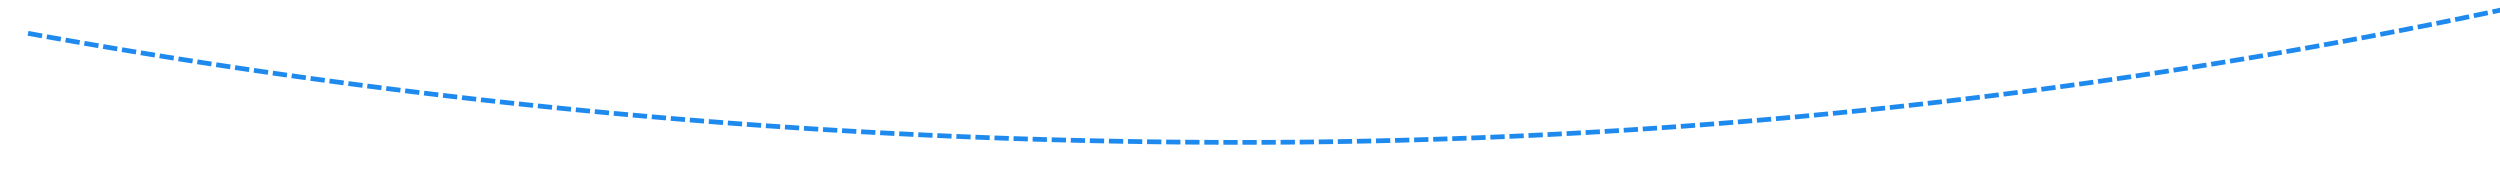 ﻿<?xml version="1.0" encoding="utf-8"?>
<svg version="1.1" xmlns:xlink="http://www.w3.org/1999/xlink" width="524px" height="36px" viewBox="530 840  524 36" xmlns="http://www.w3.org/2000/svg">
  <g transform="matrix(0.974 -0.225 0.225 0.974 -172.709 200.152 )">
    <path d="M 551.632 792.29  C 550.712 791.9  549.792 791.508  548.873 791.116  L 548.48 792.035  C 549.4 792.428  550.321 792.82  551.242 793.211  L 551.632 792.29  Z M 555.315 793.847  C 554.394 793.459  553.473 793.07  552.553 792.68  L 552.163 793.601  C 553.084 793.991  554.005 794.381  554.927 794.769  L 555.315 793.847  Z M 559.003 795.394  C 558.08 795.008  557.158 794.622  556.237 794.235  L 555.849 795.157  C 556.772 795.544  557.694 795.931  558.617 796.316  L 559.003 795.394  Z M 562.694 796.93  C 561.771 796.547  560.848 796.163  559.925 795.779  L 559.54 796.702  C 560.464 797.087  561.387 797.471  562.312 797.854  L 562.694 796.93  Z M 566.39 798.456  C 565.466 798.076  564.542 797.695  563.618 797.312  L 563.236 798.236  C 564.16 798.619  565.085 799  566.01 799.381  L 566.39 798.456  Z M 570.091 799.971  C 569.165 799.594  568.24 799.215  567.315 798.836  L 566.935 799.761  C 567.861 800.141  568.787 800.52  569.713 800.897  L 570.091 799.971  Z M 573.795 801.477  C 572.869 801.102  571.942 800.726  571.016 800.349  L 570.639 801.275  C 571.566 801.652  572.493 802.028  573.42 802.404  L 573.795 801.477  Z M 577.504 802.971  C 576.576 802.599  575.649 802.226  574.722 801.851  L 574.347 802.779  C 575.275 803.153  576.203 803.527  577.131 803.899  L 577.504 802.971  Z M 581.217 804.456  C 580.288 804.086  579.36 803.715  578.432 803.344  L 578.06 804.272  C 578.988 804.644  579.917 805.015  580.847 805.385  L 581.217 804.456  Z M 584.934 805.93  C 584.004 805.563  583.075 805.194  582.146 804.825  L 581.776 805.755  C 582.706 806.124  583.636 806.492  584.566 806.86  L 584.934 805.93  Z M 588.655 807.393  C 587.724 807.029  586.794 806.663  585.864 806.297  L 585.497 807.227  C 586.428 807.594  587.359 807.96  588.29 808.324  L 588.655 807.393  Z M 592.38 808.846  C 591.448 808.484  590.517 808.122  589.586 807.758  L 589.222 808.689  C 590.153 809.053  591.086 809.416  592.018 809.779  L 592.38 808.846  Z M 596.109 810.289  C 595.177 809.93  594.244 809.569  593.312 809.208  L 592.951 810.141  C 593.883 810.502  594.816 810.863  595.75 811.222  L 596.109 810.289  Z M 599.843 811.721  C 598.909 811.365  597.975 811.007  597.042 810.648  L 596.683 811.582  C 597.617 811.941  598.551 812.299  599.486 812.655  L 599.843 811.721  Z M 603.58 813.143  C 602.645 812.789  601.711 812.434  600.777 812.078  L 600.42 813.012  C 601.355 813.369  602.29 813.724  603.226 814.078  L 603.58 813.143  Z M 607.321 814.554  C 606.385 814.203  605.45 813.85  604.515 813.497  L 604.161 814.432  C 605.097 814.786  606.033 815.139  606.97 815.49  L 607.321 814.554  Z M 611.066 815.955  C 610.13 815.606  609.193 815.256  608.257 814.906  L 607.906 815.842  C 608.843 816.193  609.78 816.543  610.717 816.892  L 611.066 815.955  Z M 614.816 817.345  C 613.878 816.999  612.94 816.652  612.003 816.304  L 611.655 817.241  C 612.593 817.59  613.531 817.937  614.469 818.283  L 614.816 817.345  Z M 618.569 818.725  C 617.63 818.382  616.691 818.037  615.753 817.691  L 615.408 818.63  C 616.346 818.975  617.285 819.32  618.225 819.664  L 618.569 818.725  Z M 622.325 820.094  C 621.386 819.753  620.446 819.411  619.507 819.068  L 619.164 820.008  C 620.104 820.351  621.044 820.693  621.984 821.034  L 622.325 820.094  Z M 626.086 821.453  C 625.145 821.115  624.205 820.775  623.265 820.435  L 622.925 821.375  C 623.865 821.716  624.806 822.055  625.748 822.394  L 626.086 821.453  Z M 629.851 822.801  C 628.909 822.465  627.968 822.129  627.027 821.791  L 626.689 822.732  C 627.631 823.07  628.573 823.407  629.515 823.743  L 629.851 822.801  Z M 633.619 824.139  C 632.676 823.806  631.734 823.472  630.792 823.137  L 630.457 824.079  C 631.4 824.414  632.342 824.748  633.286 825.082  L 633.619 824.139  Z M 637.391 825.466  C 636.447 825.135  635.504 824.804  634.561 824.472  L 634.229 825.415  C 635.172 825.747  636.116 826.079  637.06 826.41  L 637.391 825.466  Z M 641.166 826.782  C 640.222 826.454  639.278 826.126  638.334 825.796  L 638.005 826.74  C 638.949 827.07  639.894 827.399  640.839 827.727  L 641.166 826.782  Z M 644.946 828.088  C 644.001 827.763  643.056 827.437  642.111 827.11  L 641.784 828.055  C 642.729 828.382  643.675 828.708  644.621 829.034  L 644.946 828.088  Z M 648.729 829.383  C 647.783 829.061  646.837 828.737  645.891 828.413  L 645.567 829.359  C 646.513 829.683  647.459 830.007  648.406 830.33  L 648.729 829.383  Z M 652.515 830.668  C 651.568 830.348  650.622 830.027  649.675 829.706  L 649.353 830.652  C 650.3 830.974  651.248 831.295  652.196 831.615  L 652.515 830.668  Z M 656.306 831.942  C 655.358 831.625  654.41 831.307  653.463 830.988  L 653.143 831.935  C 654.091 832.255  655.04 832.573  655.988 832.89  L 656.306 831.942  Z M 660.099 833.205  C 659.151 832.891  658.202 832.575  657.254 832.259  L 656.937 833.207  C 657.886 833.524  658.835 833.84  659.785 834.155  L 660.099 833.205  Z M 663.897 834.458  C 662.947 834.146  661.998 833.834  661.048 833.52  L 660.734 834.469  C 661.684 834.783  662.634 835.096  663.585 835.408  L 663.897 834.458  Z M 667.697 835.7  C 666.747 835.391  665.797 835.081  664.847 834.77  L 664.535 835.72  C 665.486 836.032  666.437 836.342  667.388 836.651  L 667.697 835.7  Z M 671.502 836.932  C 670.55 836.625  669.599 836.318  668.648 836.009  L 668.34 836.96  C 669.291 837.269  670.243 837.577  671.195 837.884  L 671.502 836.932  Z M 675.309 838.153  C 674.357 837.849  673.405 837.544  672.453 837.238  L 672.147 838.19  C 673.1 838.496  674.052 838.801  675.005 839.105  L 675.309 838.153  Z M 679.12 839.363  C 678.167 839.062  677.214 838.759  676.262 838.456  L 675.959 839.409  C 676.912 839.712  677.865 840.015  678.819 840.316  L 679.12 839.363  Z M 682.935 840.562  C 681.981 840.264  681.027 839.964  680.074 839.664  L 679.773 840.617  C 680.727 840.918  681.682 841.218  682.636 841.517  L 682.935 840.562  Z M 686.753 841.751  C 685.798 841.455  684.843 841.158  683.889 840.86  L 683.591 841.815  C 684.546 842.113  685.501 842.41  686.457 842.706  L 686.753 841.751  Z M 690.574 842.929  C 689.618 842.636  688.663 842.342  687.708 842.046  L 687.412 843.002  C 688.368 843.297  689.324 843.592  690.281 843.885  L 690.574 842.929  Z M 694.398 844.096  C 693.442 843.806  692.486 843.514  691.53 843.222  L 691.237 844.178  C 692.194 844.471  693.151 844.762  694.108 845.053  L 694.398 844.096  Z M 698.226 845.253  C 697.269 844.965  696.312 844.676  695.355 844.386  L 695.065 845.343  C 696.022 845.633  696.98 845.923  697.938 846.211  L 698.226 845.253  Z M 702.057 846.399  C 701.099 846.114  700.141 845.827  699.183 845.54  L 698.896 846.498  C 699.854 846.786  700.813 847.072  701.772 847.357  L 702.057 846.399  Z M 705.891 847.534  C 704.932 847.251  703.973 846.968  703.015 846.684  L 702.731 847.642  C 703.69 847.927  704.649 848.21  705.608 848.493  L 705.891 847.534  Z M 709.728 848.658  C 708.769 848.378  707.809 848.098  706.85 847.816  L 706.568 848.775  C 707.528 849.057  708.488 849.338  709.448 849.618  L 709.728 848.658  Z M 713.569 849.772  C 712.608 849.495  711.648 849.217  710.688 848.938  L 710.409 849.898  C 711.369 850.177  712.33 850.455  713.291 850.733  L 713.569 849.772  Z M 717.412 850.875  C 716.451 850.6  715.49 850.325  714.529 850.049  L 714.253 851.01  C 715.214 851.286  716.176 851.562  717.138 851.836  L 717.412 850.875  Z M 721.259 851.967  C 720.297 851.695  719.335 851.422  718.374 851.149  L 718.1 852.11  C 719.062 852.384  720.024 852.657  720.987 852.929  L 721.259 851.967  Z M 725.108 853.048  C 724.146 852.779  723.183 852.509  722.221 852.238  L 721.95 853.201  C 722.913 853.472  723.876 853.742  724.839 854.011  L 725.108 853.048  Z M 728.961 854.118  C 727.997 853.852  727.034 853.585  726.071 853.317  L 725.803 854.28  C 726.766 854.548  727.73 854.816  728.695 855.082  L 728.961 854.118  Z M 732.817 855.178  C 731.852 854.915  730.888 854.65  729.925 854.384  L 729.659 855.348  C 730.623 855.614  731.588 855.879  732.553 856.143  L 732.817 855.178  Z M 736.675 856.227  C 735.71 855.966  734.745 855.704  733.781 855.441  L 733.518 856.406  C 734.483 856.669  735.449 856.931  736.414 857.192  L 736.675 856.227  Z M 740.537 857.265  C 739.571 857.007  738.605 856.748  737.64 856.488  L 737.38 857.453  C 738.346 857.713  739.312 857.973  740.278 858.231  L 740.537 857.265  Z M 744.401 858.292  C 743.435 858.037  742.468 857.78  741.503 857.523  L 741.245 858.489  C 742.212 858.747  743.178 859.003  744.146 859.259  L 744.401 858.292  Z M 748.268 859.309  C 747.301 859.056  746.334 858.802  745.368 858.547  L 745.113 859.514  C 746.08 859.769  747.048 860.023  748.016 860.276  L 748.268 859.309  Z M 752.138 860.314  C 751.171 860.064  750.203 859.813  749.236 859.561  L 748.983 860.529  C 749.952 860.781  750.92 861.032  751.888 861.282  L 752.138 860.314  Z M 756.011 861.309  C 755.043 861.062  754.074 860.813  753.106 860.564  L 752.857 861.532  C 753.826 861.782  754.795 862.03  755.764 862.278  L 756.011 861.309  Z M 759.887 862.293  C 758.918 862.048  757.949 861.803  756.98 861.556  L 756.733 862.525  C 757.703 862.772  758.672 863.018  759.642 863.262  L 759.887 862.293  Z M 763.765 863.266  C 762.796 863.024  761.826 862.781  760.856 862.537  L 760.612 863.507  C 761.583 863.751  762.553 863.994  763.523 864.236  L 763.765 863.266  Z M 767.647 864.228  C 766.676 863.989  765.706 863.748  764.735 863.507  L 764.494 864.478  C 765.465 864.719  766.436 864.959  767.407 865.199  L 767.647 864.228  Z M 771.53 865.179  C 770.559 864.943  769.588 864.705  768.617 864.467  L 768.379 865.438  C 769.35 865.676  770.322 865.914  771.294 866.151  L 771.53 865.179  Z M 775.417 866.119  C 774.445 865.886  773.473 865.651  772.502 865.415  L 772.266 866.387  C 773.238 866.623  774.21 866.858  775.183 867.092  L 775.417 866.119  Z M 779.306 867.049  C 778.333 866.818  777.361 866.586  776.389 866.353  L 776.156 867.325  C 777.129 867.558  778.102 867.791  779.075 868.022  L 779.306 867.049  Z M 783.198 867.967  C 782.224 867.739  781.251 867.51  780.279 867.279  L 780.048 868.253  C 781.022 868.483  781.995 868.712  782.969 868.941  L 783.198 867.967  Z M 787.092 868.875  C 786.118 868.649  785.144 868.423  784.171 868.195  L 783.943 869.169  C 784.917 869.397  785.892 869.623  786.866 869.849  L 787.092 868.875  Z M 790.989 869.772  C 790.014 869.549  789.04 869.325  788.066 869.1  L 787.841 870.074  C 788.816 870.3  789.791 870.523  790.766 870.746  L 790.989 869.772  Z M 794.888 870.657  C 794.637 870.6  794.386 870.544  794.135 870.487  C 793.411 870.323  792.687 870.159  791.963 869.994  L 791.741 870.969  C 792.465 871.134  793.19 871.299  793.915 871.463  C 794.166 871.519  794.417 871.576  794.668 871.632  L 794.888 870.657  Z M 798.79 871.528  C 797.814 871.311  796.838 871.094  795.863 870.876  L 795.644 871.851  C 796.621 872.07  797.597 872.288  798.574 872.504  L 798.79 871.528  Z M 802.695 872.386  C 801.719 872.173  800.742 871.959  799.766 871.744  L 799.551 872.72  C 800.527 872.936  801.505 873.15  802.482 873.363  L 802.695 872.386  Z M 806.603 873.233  C 805.626 873.023  804.649 872.812  803.672 872.599  L 803.459 873.576  C 804.437 873.789  805.415 874  806.393 874.21  L 806.603 873.233  Z M 810.513 874.067  C 809.535 873.86  808.558 873.652  807.58 873.443  L 807.371 874.42  C 808.349 874.63  809.328 874.838  810.306 875.045  L 810.513 874.067  Z M 814.426 874.889  C 813.448 874.685  812.47 874.48  811.491 874.274  L 811.285 875.252  C 812.264 875.458  813.243 875.664  814.222 875.868  L 814.426 874.889  Z M 818.342 875.698  C 817.363 875.498  816.384 875.296  815.405 875.092  L 815.202 876.072  C 816.181 876.275  817.161 876.477  818.141 876.678  L 818.342 875.698  Z M 822.26 876.496  C 821.28 876.298  820.301 876.099  819.321 875.899  L 819.121 876.879  C 820.101 877.079  821.082 877.278  822.062 877.476  L 822.26 876.496  Z M 826.181 877.281  C 825.2 877.086  824.22 876.89  823.24 876.693  L 823.043 877.673  C 824.024 877.871  825.005 878.067  825.986 878.261  L 826.181 877.281  Z M 830.104 878.053  C 829.123 877.862  828.142 877.669  827.161 877.475  L 826.967 878.456  C 827.949 878.65  828.93 878.843  829.912 879.035  L 830.104 878.053  Z M 834.029 878.813  C 833.048 878.625  832.066 878.435  831.085 878.244  L 830.894 879.226  C 831.876 879.417  832.858 879.607  833.841 879.796  L 834.029 878.813  Z M 837.957 879.561  C 836.975 879.376  835.993 879.189  835.011 879.002  L 834.823 879.984  C 835.806 880.172  836.789 880.358  837.772 880.544  L 837.957 879.561  Z M 841.887 880.297  C 840.905 880.115  839.922 879.931  838.94 879.746  L 838.755 880.729  C 839.738 880.914  840.721 881.098  841.705 881.28  L 841.887 880.297  Z M 845.82 881.02  C 844.836 880.841  843.853 880.661  842.87 880.479  L 842.689 881.462  C 843.672 881.644  844.656 881.825  845.641 882.004  L 845.82 881.02  Z M 849.755 881.731  C 848.771 881.555  847.787 881.378  846.803 881.199  L 846.625 882.183  C 847.609 882.362  848.594 882.539  849.578 882.715  L 849.755 881.731  Z M 853.692 882.43  C 852.707 882.257  851.723 882.082  850.739 881.907  L 850.563 882.891  C 851.548 883.067  852.533 883.241  853.518 883.415  L 853.692 882.43  Z M 857.631 883.116  C 856.646 882.946  855.661 882.775  854.676 882.602  L 854.504 883.587  C 855.489 883.76  856.475 883.931  857.461 884.101  L 857.631 883.116  Z M 861.572 883.79  C 860.586 883.623  859.601 883.455  858.616 883.285  L 858.446 884.271  C 859.432 884.44  860.419 884.608  861.405 884.776  L 861.572 883.79  Z M 865.515 884.451  C 864.529 884.287  863.543 884.122  862.558 883.956  L 862.391 884.942  C 863.378 885.108  864.365 885.273  865.351 885.437  L 865.515 884.451  Z M 869.461 885.1  C 868.474 884.939  867.488 884.777  866.501 884.614  L 866.338 885.601  C 867.325 885.764  868.313 885.926  869.3 886.087  L 869.461 885.1  Z M 873.408 885.736  C 872.421 885.579  871.434 885.42  870.447 885.26  L 870.287 886.247  C 871.275 886.407  872.263 886.566  873.25 886.724  L 873.408 885.736  Z M 877.358 886.361  C 876.37 886.206  875.382 886.05  874.395 885.894  L 874.238 886.881  C 875.226 887.038  876.215 887.194  877.203 887.349  L 877.358 886.361  Z M 881.309 886.972  C 880.321 886.821  879.333 886.668  878.345 886.515  L 878.191 887.503  C 879.18 887.657  880.169 887.809  881.157 887.961  L 881.309 886.972  Z M 885.262 887.572  C 884.274 887.423  883.285 887.274  882.297 887.123  L 882.146 888.112  C 883.135 888.263  884.124 888.412  885.114 888.561  L 885.262 887.572  Z M 889.217 888.159  C 888.228 888.013  887.239 887.867  886.251 887.72  L 886.103 888.709  C 887.093 888.856  888.082 889.003  889.072 889.148  L 889.217 888.159  Z M 893.174 888.733  C 892.185 888.591  891.195 888.448  890.206 888.303  L 890.062 889.293  C 891.052 889.437  892.042 889.581  893.032 889.723  L 893.174 888.733  Z M 897.133 889.295  C 896.143 889.156  895.153 889.016  894.164 888.875  L 894.022 889.865  C 895.013 890.006  896.003 890.146  896.994 890.285  L 897.133 889.295  Z M 901.093 889.845  C 900.103 889.709  899.113 889.572  898.123 889.434  L 897.985 890.424  C 898.975 890.562  899.966 890.7  900.957 890.835  L 901.093 889.845  Z M 905.056 890.382  C 904.065 890.249  903.074 890.115  902.084 889.98  L 901.949 890.971  C 902.94 891.106  903.931 891.24  904.923 891.373  L 905.056 890.382  Z M 909.019 890.907  C 908.028 890.777  907.037 890.646  906.046 890.514  L 905.914 891.505  C 906.906 891.638  907.898 891.768  908.89 891.898  L 909.019 890.907  Z M 912.985 891.419  C 911.993 891.292  911.002 891.165  910.011 891.036  L 909.882 892.027  C 910.874 892.156  911.866 892.284  912.858 892.411  L 912.985 891.419  Z M 916.952 891.919  C 915.96 891.795  914.968 891.671  913.977 891.545  L 913.851 892.537  C 914.843 892.663  915.836 892.787  916.829 892.911  L 916.952 891.919  Z M 920.921 892.406  C 919.928 892.286  918.936 892.164  917.944 892.042  L 917.821 893.034  C 918.814 893.157  919.807 893.278  920.8 893.399  L 920.921 892.406  Z M 924.891 892.881  C 923.898 892.764  922.905 892.645  921.913 892.526  L 921.793 893.519  C 922.787 893.638  923.78 893.757  924.774 893.874  L 924.891 892.881  Z M 928.862 893.343  C 927.869 893.229  926.876 893.114  925.883 892.998  L 925.767 893.991  C 926.761 894.107  927.754 894.222  928.748 894.337  L 928.862 893.343  Z M 932.835 893.793  C 931.842 893.682  930.849 893.57  929.855 893.457  L 929.742 894.45  C 930.736 894.564  931.73 894.676  932.724 894.787  L 932.835 893.793  Z M 936.81 894.23  C 935.816 894.123  934.822 894.014  933.829 893.903  L 933.719 894.897  C 934.713 895.008  935.707 895.117  936.702 895.225  L 936.81 894.23  Z M 940.786 894.655  C 939.791 894.551  938.797 894.445  937.804 894.338  L 937.697 895.332  C 938.691 895.439  939.686 895.545  940.681 895.65  L 940.786 894.655  Z M 944.763 895.068  C 943.768 894.966  942.774 894.863  941.78 894.76  L 941.676 895.754  C 942.671 895.858  943.666 895.961  944.661 896.062  L 944.763 895.068  Z M 948.741 895.468  C 947.746 895.369  946.752 895.27  945.757 895.169  L 945.656 896.164  C 946.652 896.265  947.647 896.364  948.643 896.463  L 948.741 895.468  Z M 952.721 895.855  C 951.726 895.76  950.731 895.663  949.736 895.566  L 949.638 896.561  C 950.634 896.659  951.63 896.755  952.625 896.85  L 952.721 895.855  Z M 956.701 896.23  C 955.706 896.138  954.711 896.044  953.716 895.95  L 953.621 896.945  C 954.617 897.04  955.613 897.133  956.609 897.226  L 956.701 896.23  Z M 960.683 896.592  C 959.688 896.503  958.692 896.413  957.697 896.322  L 957.605 897.317  C 958.602 897.409  959.598 897.499  960.594 897.588  L 960.683 896.592  Z M 964.667 896.942  C 963.671 896.856  962.675 896.769  961.679 896.681  L 961.591 897.677  C 962.587 897.765  963.584 897.852  964.581 897.938  L 964.667 896.942  Z M 968.651 897.279  C 967.655 897.197  966.658 897.113  965.662 897.028  L 965.577 898.024  C 966.574 898.109  967.571 898.193  968.568 898.276  L 968.651 897.279  Z M 972.636 897.604  C 971.64 897.525  970.643 897.444  969.647 897.362  L 969.565 898.358  C 970.562 898.44  971.559 898.521  972.556 898.601  L 972.636 897.604  Z M 976.622 897.917  C 975.625 897.84  974.629 897.762  973.632 897.684  L 973.554 898.68  C 974.551 898.759  975.548 898.837  976.546 898.914  L 976.622 897.917  Z M 980.609 898.216  C 979.612 898.143  978.616 898.068  977.619 897.993  L 977.543 898.99  C 978.541 899.066  979.538 899.14  980.536 899.214  L 980.609 898.216  Z M 984.597 898.504  C 983.6 898.433  982.603 898.362  981.606 898.289  L 981.534 899.287  C 982.531 899.359  983.529 899.431  984.527 899.501  L 984.597 898.504  Z M 988.586 898.778  C 987.589 898.711  986.592 898.643  985.595 898.573  L 985.525 899.571  C 986.523 899.641  987.521 899.709  988.519 899.776  L 988.586 898.778  Z M 992.576 899.04  C 991.579 898.976  990.581 898.911  989.584 898.845  L 989.517 899.843  C 990.516 899.909  991.514 899.974  992.512 900.038  L 992.576 899.04  Z M 996.567 899.29  C 995.569 899.229  994.571 899.167  993.574 899.104  L 993.511 900.102  C 994.509 900.165  995.507 900.227  996.506 900.288  L 996.567 899.29  Z M 1000.558 899.527  C 999.56 899.469  998.562 899.411  997.565 899.351  L 997.505 900.349  C 998.503 900.409  999.502 900.468  1000.501 900.526  L 1000.558 899.527  Z M 1004.55 899.752  C 1003.552 899.697  1002.554 899.641  1001.556 899.584  L 1001.499 900.583  C 1002.498 900.64  1003.497 900.696  1004.496 900.75  L 1004.55 899.752  Z M 1008.543 899.964  C 1007.545 899.912  1006.547 899.86  1005.548 899.806  L 1005.495 900.804  C 1006.494 900.858  1007.493 900.911  1008.492 900.962  L 1008.543 899.964  Z M 1012.537 900.163  C 1011.538 900.115  1010.54 900.065  1009.541 900.015  L 1009.491 901.013  C 1010.49 901.064  1011.489 901.114  1012.488 901.162  L 1012.537 900.163  Z M 1016.531 900.35  C 1015.532 900.305  1014.534 900.259  1013.535 900.211  L 1013.488 901.21  C 1014.487 901.258  1015.486 901.304  1016.485 901.349  L 1016.531 900.35  Z M 1020.525 900.524  C 1019.527 900.482  1018.528 900.439  1017.529 900.395  L 1017.485 901.394  C 1018.484 901.438  1019.484 901.482  1020.483 901.524  L 1020.525 900.524  Z M 1024.52 900.686  C 1023.522 900.647  1022.523 900.607  1021.524 900.566  L 1021.483 901.565  C 1022.482 901.607  1023.482 901.647  1024.482 901.686  L 1024.52 900.686  Z M 1028.516 900.836  C 1027.517 900.8  1026.518 900.763  1025.519 900.725  L 1025.481 901.724  C 1026.481 901.762  1027.481 901.799  1028.48 901.835  L 1028.516 900.836  Z M 1032.512 900.972  C 1031.513 900.94  1030.514 900.906  1029.515 900.871  L 1029.48 901.87  C 1030.48 901.905  1031.48 901.939  1032.48 901.972  L 1032.512 900.972  Z M 1036.509 901.096  C 1035.509 901.067  1034.51 901.036  1033.511 901.004  L 1033.479 902.004  C 1034.479 902.036  1035.479 902.066  1036.479 902.096  L 1036.509 901.096  Z M 1040.506 901.208  C 1039.506 901.182  1038.507 901.154  1037.508 901.125  L 1037.479 902.125  C 1038.479 902.154  1039.479 902.181  1040.479 902.208  L 1040.506 901.208  Z M 1044.502 901.307  C 1044.405 901.304  1044.308 901.302  1044.211 901.3  C 1043.309 901.279  1042.407 901.257  1041.505 901.234  L 1041.479 902.234  C 1042.382 902.257  1043.285 902.279  1044.189 902.3  C 1044.286 902.302  1044.383 902.304  1044.48 902.306  L 1044.502 901.307  Z M 1048.5 901.389  C 1047.5 901.37  1046.501 901.35  1045.502 901.328  L 1045.48 902.328  C 1046.48 902.35  1047.481 902.37  1048.481 902.389  L 1048.5 901.389  Z M 1052.498 901.459  C 1051.498 901.443  1050.499 901.426  1049.499 901.408  L 1049.481 902.408  C 1050.481 902.426  1051.481 902.443  1052.482 902.459  L 1052.498 901.459  Z M 1056.496 901.516  C 1055.496 901.504  1054.497 901.49  1053.497 901.475  L 1053.482 902.474  C 1054.482 902.49  1055.483 902.504  1056.483 902.516  L 1056.496 901.516  Z M 1060.494 901.561  C 1059.494 901.552  1058.495 901.541  1057.495 901.529  L 1057.483 902.529  C 1058.484 902.541  1059.484 902.552  1060.484 902.561  L 1060.494 901.561  Z M 1064.492 901.593  C 1063.493 901.587  1062.493 901.579  1061.493 901.57  L 1061.485 902.57  C 1062.485 902.579  1063.485 902.587  1064.486 902.593  L 1064.492 901.593  Z M 1068.491 901.613  C 1067.491 901.61  1066.491 901.605  1065.492 901.6  L 1065.486 902.6  C 1066.486 902.605  1067.487 902.61  1068.487 902.613  L 1068.491 901.613  Z M 1072.489 901.62  C 1071.489 901.62  1070.49 901.619  1069.49 901.616  L 1069.488 902.616  C 1070.488 902.619  1071.488 902.62  1072.489 902.62  L 1072.489 901.62  Z M 1076.487 901.615  C 1075.488 901.618  1074.488 901.619  1073.489 901.62  L 1073.489 902.62  C 1074.49 902.619  1075.49 902.618  1076.49 902.615  L 1076.487 901.615  Z M 1080.486 901.597  C 1079.486 901.603  1078.487 901.608  1077.487 901.611  L 1077.491 902.611  C 1078.491 902.608  1079.491 902.603  1080.492 902.597  L 1080.486 901.597  Z M 1084.484 901.566  C 1083.484 901.575  1082.485 901.583  1081.485 901.59  L 1081.492 902.59  C 1082.493 902.583  1083.493 902.575  1084.493 902.566  L 1084.484 901.566  Z M 1088.482 901.523  C 1087.483 901.535  1086.483 901.547  1085.484 901.557  L 1085.494 902.556  C 1086.494 902.546  1087.494 902.535  1088.495 902.523  L 1088.482 901.523  Z M 1092.48 901.467  C 1091.481 901.483  1090.481 901.497  1089.482 901.51  L 1089.495 902.51  C 1090.495 902.497  1091.496 902.483  1092.496 902.467  L 1092.48 901.467  Z M 1096.478 901.399  C 1095.479 901.418  1094.479 901.435  1093.48 901.451  L 1093.496 902.451  C 1094.496 902.435  1095.497 902.417  1096.497 902.399  L 1096.478 901.399  Z M 1100.476 901.318  C 1099.476 901.34  1098.477 901.361  1097.478 901.38  L 1097.497 902.38  C 1098.497 902.36  1099.497 902.34  1100.498 902.318  L 1100.476 901.318  Z M 1104.473 901.225  C 1103.474 901.25  1102.474 901.273  1101.475 901.296  L 1101.498 902.296  C 1102.498 902.273  1103.498 902.249  1104.498 902.224  L 1104.473 901.225  Z M 1108.47 901.119  C 1107.471 901.147  1106.472 901.174  1105.472 901.199  L 1105.498 902.199  C 1106.498 902.173  1107.498 902.146  1108.498 902.118  L 1108.47 901.119  Z M 1112.467 901  C 1111.468 901.031  1110.468 901.061  1109.469 901.09  L 1109.498 902.09  C 1110.498 902.061  1111.498 902.031  1112.498 902  L 1112.467 901  Z M 1116.463 900.869  C 1115.464 900.904  1114.465 900.937  1113.466 900.969  L 1113.498 901.968  C 1114.498 901.936  1115.498 901.903  1116.497 901.869  L 1116.463 900.869  Z M 1120.459 900.726  C 1119.46 900.763  1118.461 900.799  1117.462 900.834  L 1117.497 901.834  C 1118.497 901.799  1119.497 901.762  1120.496 901.725  L 1120.459 900.726  Z M 1124.454 900.569  C 1123.455 900.61  1122.457 900.649  1121.458 900.688  L 1121.496 901.687  C 1122.496 901.649  1123.495 901.609  1124.495 901.569  L 1124.454 900.569  Z M 1128.449 900.401  C 1127.45 900.444  1126.452 900.487  1125.453 900.528  L 1125.494 901.527  C 1126.494 901.486  1127.493 901.443  1128.493 901.4  L 1128.449 900.401  Z M 1132.443 900.219  C 1131.445 900.266  1130.446 900.312  1129.448 900.356  L 1129.492 901.355  C 1130.492 901.311  1131.491 901.265  1132.49 901.218  L 1132.443 900.219  Z M 1136.437 900.025  C 1135.439 900.075  1134.44 900.124  1133.442 900.172  L 1133.49 901.171  C 1134.489 901.123  1135.488 901.074  1136.487 901.024  L 1136.437 900.025  Z M 1140.43 899.819  C 1139.432 899.872  1138.434 899.924  1137.436 899.975  L 1137.486 900.974  C 1138.485 900.923  1139.484 900.871  1140.483 900.818  L 1140.43 899.819  Z M 1144.423 899.6  C 1143.425 899.656  1142.427 899.712  1141.428 899.765  L 1141.482 900.764  C 1142.481 900.71  1143.48 900.655  1144.479 900.599  L 1144.423 899.6  Z M 1148.414 899.369  C 1147.417 899.428  1146.419 899.486  1145.421 899.543  L 1145.478 900.542  C 1146.477 900.485  1147.475 900.426  1148.474 900.367  L 1148.414 899.369  Z M 1152.405 899.125  C 1151.408 899.187  1150.41 899.249  1149.412 899.309  L 1149.472 900.307  C 1150.471 900.247  1151.47 900.185  1152.468 900.123  L 1152.405 899.125  Z M 1156.396 898.868  C 1155.398 898.934  1154.401 898.998  1153.403 899.062  L 1153.466 900.06  C 1154.465 899.996  1155.463 899.932  1156.461 899.866  L 1156.396 898.868  Z M 1160.385 898.599  C 1159.388 898.668  1158.39 898.735  1157.393 898.802  L 1157.46 899.8  C 1158.458 899.733  1159.456 899.665  1160.454 899.597  L 1160.385 898.599  Z M 1164.373 898.317  C 1163.376 898.389  1162.379 898.46  1161.382 898.53  L 1161.452 899.527  C 1162.45 899.458  1163.448 899.387  1164.445 899.315  L 1164.373 898.317  Z M 1168.361 898.023  C 1167.364 898.098  1166.367 898.172  1165.37 898.245  L 1165.443 899.242  C 1166.441 899.169  1167.439 899.095  1168.436 899.02  L 1168.361 898.023  Z M 1172.348 897.716  C 1171.351 897.795  1170.354 897.872  1169.358 897.948  L 1169.434 898.945  C 1170.431 898.869  1171.429 898.792  1172.426 898.713  L 1172.348 897.716  Z M 1176.333 897.397  C 1175.337 897.479  1174.341 897.559  1173.344 897.638  L 1173.423 898.635  C 1174.42 898.556  1175.418 898.475  1176.415 898.394  L 1176.333 897.397  Z M 1180.318 897.065  C 1179.322 897.15  1178.326 897.233  1177.33 897.315  L 1177.412 898.312  C 1178.409 898.23  1179.406 898.146  1180.403 898.062  L 1180.318 897.065  Z M 1184.302 896.721  C 1183.306 896.809  1182.31 896.895  1181.314 896.981  L 1181.399 897.977  C 1182.396 897.892  1183.393 897.805  1184.389 897.717  L 1184.302 896.721  Z M 1188.284 896.364  C 1187.289 896.455  1186.293 896.545  1185.297 896.633  L 1185.386 897.629  C 1186.382 897.541  1187.379 897.451  1188.375 897.36  L 1188.284 896.364  Z M 1192.265 895.995  C 1191.27 896.089  1190.275 896.182  1189.279 896.273  L 1189.371 897.269  C 1190.367 897.177  1191.363 897.085  1192.359 896.991  L 1192.265 895.995  Z M 1196.246 895.613  C 1195.251 895.71  1194.256 895.806  1193.261 895.901  L 1193.355 896.896  C 1194.351 896.802  1195.347 896.706  1196.343 896.609  L 1196.246 895.613  Z M 1200.224 895.219  C 1199.23 895.319  1198.235 895.418  1197.24 895.516  L 1197.338 896.511  C 1198.334 896.413  1199.329 896.314  1200.325 896.214  L 1200.224 895.219  Z M 1204.202 894.812  C 1203.208 894.915  1202.213 895.017  1201.219 895.118  L 1201.32 896.113  C 1202.315 896.012  1203.31 895.91  1204.305 895.807  L 1204.202 894.812  Z M 1208.179 894.393  C 1207.185 894.499  1206.191 894.604  1205.196 894.708  L 1205.3 895.703  C 1206.295 895.599  1207.29 895.494  1208.285 895.387  L 1208.179 894.393  Z M 1212.154 893.961  C 1211.16 894.071  1210.166 894.179  1209.172 894.286  L 1209.28 895.28  C 1210.274 895.173  1211.269 895.065  1212.263 894.955  L 1212.154 893.961  Z M 1216.127 893.517  C 1215.134 893.629  1214.141 893.741  1213.147 893.851  L 1213.257 894.845  C 1214.252 894.735  1215.246 894.623  1216.24 894.51  L 1216.127 893.517  Z M 1220.099 893.06  C 1219.107 893.176  1218.114 893.29  1217.12 893.404  L 1217.234 894.397  C 1218.228 894.284  1219.222 894.169  1220.215 894.053  L 1220.099 893.06  Z M 1224.07 892.591  C 1223.078 892.71  1222.085 892.827  1221.092 892.944  L 1221.209 893.937  C 1222.202 893.82  1223.196 893.703  1224.189 893.584  L 1224.07 892.591  Z M 1228.04 892.109  C 1227.047 892.231  1226.055 892.352  1225.063 892.471  L 1225.182 893.464  C 1226.176 893.344  1227.169 893.224  1228.162 893.101  L 1228.04 892.109  Z M 1232.007 891.615  C 1231.016 891.74  1230.024 891.864  1229.032 891.987  L 1229.154 892.979  C 1230.147 892.856  1231.14 892.732  1232.132 892.607  L 1232.007 891.615  Z M 1235.974 891.108  C 1234.982 891.236  1233.991 891.363  1232.999 891.489  L 1233.125 892.481  C 1234.117 892.355  1235.11 892.228  1236.102 892.1  L 1235.974 891.108  Z M 1239.938 890.589  C 1238.947 890.72  1237.956 890.85  1236.965 890.979  L 1237.094 891.971  C 1238.086 891.842  1239.078 891.712  1240.07 891.58  L 1239.938 890.589  Z M 1243.901 890.057  C 1242.911 890.192  1241.92 890.325  1240.929 890.457  L 1241.061 891.448  C 1242.053 891.316  1243.044 891.183  1244.036 891.048  L 1243.901 890.057  Z M 1247.862 889.513  C 1246.872 889.651  1245.882 889.787  1244.892 889.922  L 1245.027 890.913  C 1246.018 890.778  1247.009 890.641  1248 890.504  L 1247.862 889.513  Z M 1251.822 888.957  C 1250.832 889.097  1249.842 889.237  1248.852 889.375  L 1248.991 890.366  C 1249.981 890.227  1250.972 890.088  1251.963 889.947  L 1251.822 888.957  Z M 1255.78 888.388  C 1254.79 888.532  1253.801 888.674  1252.811 888.816  L 1252.953 889.806  C 1253.943 889.664  1254.933 889.521  1255.923 889.377  L 1255.78 888.388  Z M 1259.735 887.807  C 1258.747 887.953  1257.758 888.099  1256.769 888.244  L 1256.913 889.233  C 1257.903 889.089  1258.893 888.943  1259.882 888.796  L 1259.735 887.807  Z M 1263.69 887.213  C 1262.701 887.363  1261.713 887.512  1260.724 887.659  L 1260.872 888.648  C 1261.861 888.501  1262.851 888.352  1263.84 888.201  L 1263.69 887.213  Z M 1267.642 886.607  C 1266.654 886.76  1265.666 886.912  1264.678 887.062  L 1264.829 888.051  C 1265.818 887.9  1266.806 887.748  1267.795 887.595  L 1267.642 886.607  Z M 1271.592 885.988  C 1270.605 886.144  1269.617 886.299  1268.63 886.453  L 1268.783 887.441  C 1269.772 887.287  1270.76 887.132  1271.748 886.976  L 1271.592 885.988  Z M 1275.54 885.357  C 1274.554 885.516  1273.567 885.674  1272.579 885.831  L 1272.736 886.819  C 1273.724 886.662  1274.712 886.504  1275.7 886.344  L 1275.54 885.357  Z M 1279.487 884.713  C 1278.5 884.876  1277.514 885.037  1276.527 885.197  L 1276.687 886.184  C 1277.675 886.024  1278.662 885.863  1279.649 885.7  L 1279.487 884.713  Z M 1283.431 884.058  C 1282.445 884.223  1281.459 884.387  1280.473 884.551  L 1280.636 885.537  C 1281.623 885.374  1282.61 885.209  1283.597 885.044  L 1283.431 884.058  Z M 1287.373 883.389  C 1286.388 883.558  1285.402 883.725  1284.417 883.892  L 1284.583 884.878  C 1285.57 884.711  1286.556 884.544  1287.542 884.375  L 1287.373 883.389  Z M 1291.313 882.709  C 1290.328 882.881  1289.344 883.051  1288.358 883.22  L 1288.528 884.206  C 1289.514 884.036  1290.499 883.866  1291.485 883.694  L 1291.313 882.709  Z M 1295.251 882.016  C 1294.267 882.191  1293.283 882.364  1292.298 882.537  L 1292.47 883.522  C 1293.456 883.349  1294.441 883.175  1295.426 883  L 1295.251 882.016  Z M 1299.186 881.308  C 1298.203 881.487  1297.219 881.664  1296.235 881.84  L 1296.411 882.824  C 1297.396 882.648  1298.38 882.471  1299.365 882.292  L 1299.186 881.308  Z M 1303.12 880.59  C 1302.137 880.771  1301.153 880.951  1300.17 881.13  L 1300.349 882.114  C 1301.333 881.934  1302.317 881.754  1303.301 881.573  L 1303.12 880.59  Z M 1307.051 879.86  C 1306.069 880.044  1305.086 880.226  1304.103 880.408  L 1304.285 881.392  C 1305.268 881.21  1306.252 881.027  1307.235 880.843  L 1307.051 879.86  Z M 1310.981 879.119  C 1309.998 879.306  1309.016 879.491  1308.034 879.676  L 1308.218 880.658  C 1309.201 880.474  1310.184 880.288  1311.167 880.101  L 1310.981 879.119  Z M 1314.908 878.367  C 1313.926 878.557  1312.945 878.745  1311.963 878.932  L 1312.15 879.914  C 1313.133 879.727  1314.115 879.539  1315.097 879.349  L 1314.908 878.367  Z M 1318.833 877.604  C 1317.852 877.797  1316.871 877.988  1315.889 878.178  L 1316.079 879.159  C 1317.062 878.969  1318.043 878.778  1319.025 878.586  L 1318.833 877.604  Z M 1322.756 876.831  C 1321.776 877.026  1320.795 877.219  1319.814 877.412  L 1320.007 878.393  C 1320.988 878.2  1321.97 878.006  1322.951 877.812  L 1322.756 876.831  Z M 1326.677 876.046  C 1325.697 876.243  1324.717 876.44  1323.736 876.636  L 1323.932 877.616  C 1324.913 877.421  1325.894 877.224  1326.875 877.026  L 1326.677 876.046  Z M 1330.595 875.25  C 1329.616 875.45  1328.637 875.65  1327.657 875.848  L 1327.855 876.828  C 1328.836 876.63  1329.816 876.43  1330.796 876.23  L 1330.595 875.25  Z M 1334.512 874.443  C 1333.533 874.646  1332.554 874.849  1331.575 875.05  L 1331.776 876.029  C 1332.756 875.828  1333.736 875.626  1334.715 875.423  L 1334.512 874.443  Z M 1338.426 873.626  C 1337.448 873.831  1336.469 874.036  1335.491 874.24  L 1335.694 875.219  C 1336.674 875.015  1337.653 874.81  1338.632 874.604  L 1338.426 873.626  Z M 1342.338 872.797  C 1341.36 873.006  1340.382 873.213  1339.404 873.42  L 1339.611 874.398  C 1340.589 874.191  1341.568 873.984  1342.546 873.775  L 1342.338 872.797  Z M 1346.247 871.957  C 1345.27 872.169  1344.293 872.379  1343.315 872.588  L 1343.525 873.566  C 1344.503 873.357  1345.481 873.146  1346.459 872.935  L 1346.247 871.957  Z M 1350.154 871.107  C 1349.178 871.321  1348.201 871.534  1347.224 871.746  L 1347.436 872.723  C 1348.414 872.511  1349.391 872.298  1350.368 872.084  L 1350.154 871.107  Z M 1354.059 870.245  C 1353.083 870.462  1352.107 870.678  1351.131 870.892  L 1351.345 871.869  C 1352.322 871.654  1353.299 871.438  1354.276 871.221  L 1354.059 870.245  Z M 1357.961 869.373  C 1356.986 869.592  1356.01 869.811  1355.035 870.028  L 1355.252 871.004  C 1356.229 870.787  1357.205 870.568  1358.181 870.348  L 1357.961 869.373  Z M 1361.861 868.489  C 1360.886 868.712  1359.911 868.933  1358.936 869.153  L 1359.157 870.128  C 1360.132 869.908  1361.108 869.687  1362.083 869.464  L 1361.861 868.489  Z M 1365.758 867.595  C 1364.784 867.82  1363.81 868.044  1362.836 868.267  L 1363.059 869.242  C 1364.034 869.019  1365.009 868.794  1365.983 868.569  L 1365.758 867.595  Z M 1369.653 866.69  C 1368.68 866.917  1367.706 867.144  1366.732 867.37  L 1366.958 868.344  C 1367.932 868.118  1368.907 867.891  1369.881 867.663  L 1369.653 866.69  Z M 1373.545 865.774  C 1372.573 866.004  1371.6 866.233  1370.626 866.462  L 1370.855 867.435  C 1371.829 867.207  1372.802 866.977  1373.776 866.747  L 1373.545 865.774  Z M 1377.435 864.846  C 1376.463 865.08  1375.491 865.312  1374.518 865.543  L 1374.749 866.516  C 1375.722 866.284  1376.695 866.052  1377.668 865.819  L 1377.435 864.846  Z M 1381.322 863.908  C 1380.351 864.144  1379.379 864.379  1378.407 864.613  L 1378.641 865.585  C 1379.613 865.351  1380.586 865.116  1381.558 864.88  L 1381.322 863.908  Z M 1385.206 862.96  C 1384.236 863.198  1383.265 863.436  1382.293 863.672  L 1382.53 864.644  C 1383.502 864.407  1384.474 864.169  1385.445 863.931  L 1385.206 862.96  Z M 1389.088 862  C 1388.118 862.241  1387.148 862.481  1386.177 862.721  L 1386.416 863.692  C 1387.388 863.452  1388.359 863.212  1389.329 862.97  L 1389.088 862  Z M 1392.967 861.029  C 1391.998 861.273  1391.028 861.516  1390.058 861.758  L 1390.3 862.728  C 1391.271 862.486  1392.241 862.243  1393.211 861.999  L 1392.967 861.029  Z M 1396.843 860.048  C 1395.875 860.294  1394.906 860.54  1393.936 860.785  L 1394.181 861.754  C 1395.151 861.51  1396.121 861.264  1397.09 861.017  L 1396.843 860.048  Z M 1400.717 859.055  C 1399.749 859.305  1398.78 859.553  1397.812 859.801  L 1398.059 860.769  C 1399.029 860.522  1399.998 860.273  1400.966 860.024  L 1400.717 859.055  Z M 1404.587 858.052  C 1403.62 858.304  1402.653 858.555  1401.685 858.805  L 1401.935 859.774  C 1402.903 859.523  1403.872 859.272  1404.84 859.02  L 1404.587 858.052  Z M 1408.455 857.038  C 1407.489 857.293  1406.522 857.547  1405.555 857.8  L 1405.808 858.767  C 1406.775 858.514  1407.743 858.26  1408.71 858.005  L 1408.455 857.038  Z M 1412.32 856.013  C 1411.354 856.271  1410.388 856.527  1409.422 856.783  L 1409.678 857.75  C 1410.645 857.494  1411.611 857.237  1412.578 856.979  L 1412.32 856.013  Z M 1416.183 854.977  C 1415.217 855.238  1414.252 855.497  1413.286 855.755  L 1413.545 856.721  C 1414.511 856.463  1415.477 856.203  1416.443 855.943  L 1416.183 854.977  Z M 1420.042 853.931  C 1419.077 854.194  1418.113 854.456  1417.148 854.717  L 1417.409 855.682  C 1418.374 855.421  1419.34 855.159  1420.305 854.896  L 1420.042 853.931  Z M 1423.898 852.873  C 1422.934 853.139  1421.97 853.404  1421.006 853.667  L 1421.27 854.632  C 1422.235 854.368  1423.199 854.103  1424.164 853.837  L 1423.898 852.873  Z M 1427.751 851.805  C 1426.788 852.074  1425.825 852.341  1424.862 852.607  L 1425.128 853.571  C 1426.092 853.305  1427.056 853.037  1428.02 852.769  L 1427.751 851.805  Z M 1431.602 850.726  C 1430.639 850.997  1429.677 851.267  1428.714 851.537  L 1428.983 852.5  C 1429.947 852.23  1430.91 851.96  1431.873 851.689  L 1431.602 850.726  Z M 1435.449 849.637  C 1434.487 849.91  1433.526 850.183  1432.564 850.455  L 1432.836 851.417  C 1433.798 851.145  1434.761 850.872  1435.723 850.598  L 1435.449 849.637  Z M 1439.293 848.536  C 1438.332 848.813  1437.371 849.088  1436.41 849.362  L 1436.685 850.324  C 1437.647 850.049  1438.608 849.774  1439.57 849.497  L 1439.293 848.536  Z M 1443.134 847.425  C 1442.174 847.704  1441.214 847.982  1440.254 848.259  L 1440.531 849.22  C 1441.492 848.943  1442.453 848.664  1443.413 848.385  L 1443.134 847.425  Z M 1446.972 846.303  C 1446.013 846.585  1445.053 846.865  1444.094 847.145  L 1444.374 848.105  C 1445.334 847.825  1446.294 847.544  1447.254 847.262  L 1446.972 846.303  Z M 1450.807 845.17  C 1449.848 845.454  1448.89 845.738  1447.931 846.02  L 1448.214 846.98  C 1449.173 846.697  1450.132 846.413  1451.091 846.129  L 1450.807 845.17  Z M 1454.638 844.026  C 1453.681 844.314  1452.723 844.6  1451.765 844.885  L 1452.05 845.843  C 1453.009 845.558  1453.967 845.272  1454.926 844.984  L 1454.638 844.026  Z M 1458.467 842.872  C 1457.51 843.162  1456.553 843.451  1455.596 843.739  L 1455.884 844.696  C 1456.842 844.408  1457.799 844.119  1458.757 843.829  L 1458.467 842.872  Z M 1462.292 841.707  C 1461.336 842  1460.38 842.291  1459.423 842.582  L 1459.714 843.539  C 1460.671 843.248  1461.628 842.956  1462.584 842.663  L 1462.292 841.707  Z M 1466.114 840.531  C 1465.159 840.827  1464.203 841.121  1463.248 841.414  L 1463.541 842.37  C 1464.497 842.077  1465.453 841.782  1466.409 841.487  L 1466.114 840.531  Z M 1469.932 839.345  C 1468.978 839.643  1468.023 839.94  1467.069 840.236  L 1467.365 841.191  C 1468.32 840.895  1469.275 840.598  1470.23 840.299  L 1469.932 839.345  Z M 1473.747 838.148  C 1472.794 838.448  1471.84 838.748  1470.886 839.047  L 1471.185 840.001  C 1472.14 839.702  1473.094 839.402  1474.048 839.101  L 1473.747 838.148  Z M 1477.559 836.94  C 1476.607 837.243  1475.654 837.545  1474.701 837.847  L 1475.002 838.8  C 1475.956 838.499  1476.909 838.196  1477.863 837.893  L 1477.559 836.94  Z M 1481.368 835.721  C 1480.416 836.027  1479.464 836.332  1478.512 836.636  L 1478.816 837.589  C 1479.769 837.285  1480.721 836.98  1481.674 836.673  L 1481.368 835.721  Z M 1485.173 834.492  C 1484.222 834.801  1483.271 835.108  1482.319 835.415  L 1482.626 836.367  C 1483.578 836.06  1484.53 835.752  1485.481 835.443  L 1485.173 834.492  Z M 1488.974 833.252  C 1488.024 833.564  1487.074 833.874  1486.123 834.183  L 1486.433 835.134  C 1487.384 834.825  1488.335 834.514  1489.285 834.203  L 1488.974 833.252  Z M 1492.772 832.002  C 1491.823 832.316  1490.874 832.629  1489.924 832.941  L 1490.236 833.891  C 1491.186 833.579  1492.136 833.265  1493.086 832.951  L 1492.772 832.002  Z M 1496.567 830.741  C 1495.618 831.057  1494.67 831.373  1493.721 831.688  L 1494.036 832.637  C 1494.985 832.322  1495.935 832.006  1496.883 831.689  L 1496.567 830.741  Z M 1500.358 829.469  C 1499.41 829.788  1498.463 830.107  1497.515 830.424  L 1497.832 831.372  C 1498.781 831.055  1499.729 830.736  1500.677 830.417  L 1500.358 829.469  Z M 1504.145 828.187  C 1503.199 828.509  1502.252 828.829  1501.305 829.149  L 1501.625 830.097  C 1502.573 829.777  1503.52 829.455  1504.467 829.133  L 1504.145 828.187  Z M 1507.929 826.894  C 1506.983 827.218  1506.037 827.542  1505.091 827.864  L 1505.414 828.811  C 1506.361 828.488  1507.307 828.164  1508.253 827.839  L 1507.929 826.894  Z M 1511.709 825.59  C 1510.764 825.917  1509.819 826.243  1508.874 826.569  L 1509.199 827.514  C 1510.145 827.189  1511.091 826.862  1512.036 826.535  L 1511.709 825.59  Z M 1515.485 824.276  C 1514.542 824.606  1513.598 824.935  1512.653 825.262  L 1512.981 826.207  C 1513.926 825.879  1514.871 825.55  1515.815 825.22  L 1515.485 824.276  Z M 1519.258 822.951  C 1518.315 823.284  1517.372 823.615  1516.429 823.946  L 1516.76 824.889  C 1517.704 824.559  1518.647 824.227  1519.591 823.894  L 1519.258 822.951  Z M 1523.027 821.616  C 1522.085 821.951  1521.143 822.285  1520.201 822.618  L 1520.534 823.561  C 1521.477 823.228  1522.42 822.893  1523.362 822.558  L 1523.027 821.616  Z M 1526.792 820.27  C 1525.852 820.608  1524.91 820.944  1523.969 821.28  L 1524.305 822.222  C 1525.247 821.886  1526.189 821.549  1527.13 821.211  L 1526.792 820.27  Z M 1530.554 818.913  C 1529.614 819.254  1528.674 819.593  1527.733 819.932  L 1528.072 820.873  C 1529.013 820.534  1529.954 820.194  1530.895 819.854  L 1530.554 818.913  Z M 1534.312 817.546  C 1533.373 817.89  1532.433 818.232  1531.494 818.573  L 1531.835 819.513  C 1532.775 819.171  1533.715 818.829  1534.655 818.486  L 1534.312 817.546  Z M 1537.516 816.372  C 1536.761 816.649  1536.006 816.927  1535.25 817.203  L 1535.594 818.142  C 1536.534 817.798  1537.473 817.453  1538.411 817.107  L 1537.516 816.372  Z M 547.954 790.723  C 547.035 790.33  546.116 789.936  545.198 789.541  L 544.802 790.459  C 545.721 790.855  546.641 791.249  547.56 791.642  L 547.954 790.723  Z M 1540.321 823.876  L 1548 813  L 1535.071 809.824  L 1540.321 823.876  Z " fill-rule="nonzero" fill="#1f8aee" stroke="none" />
  </g>
</svg>
